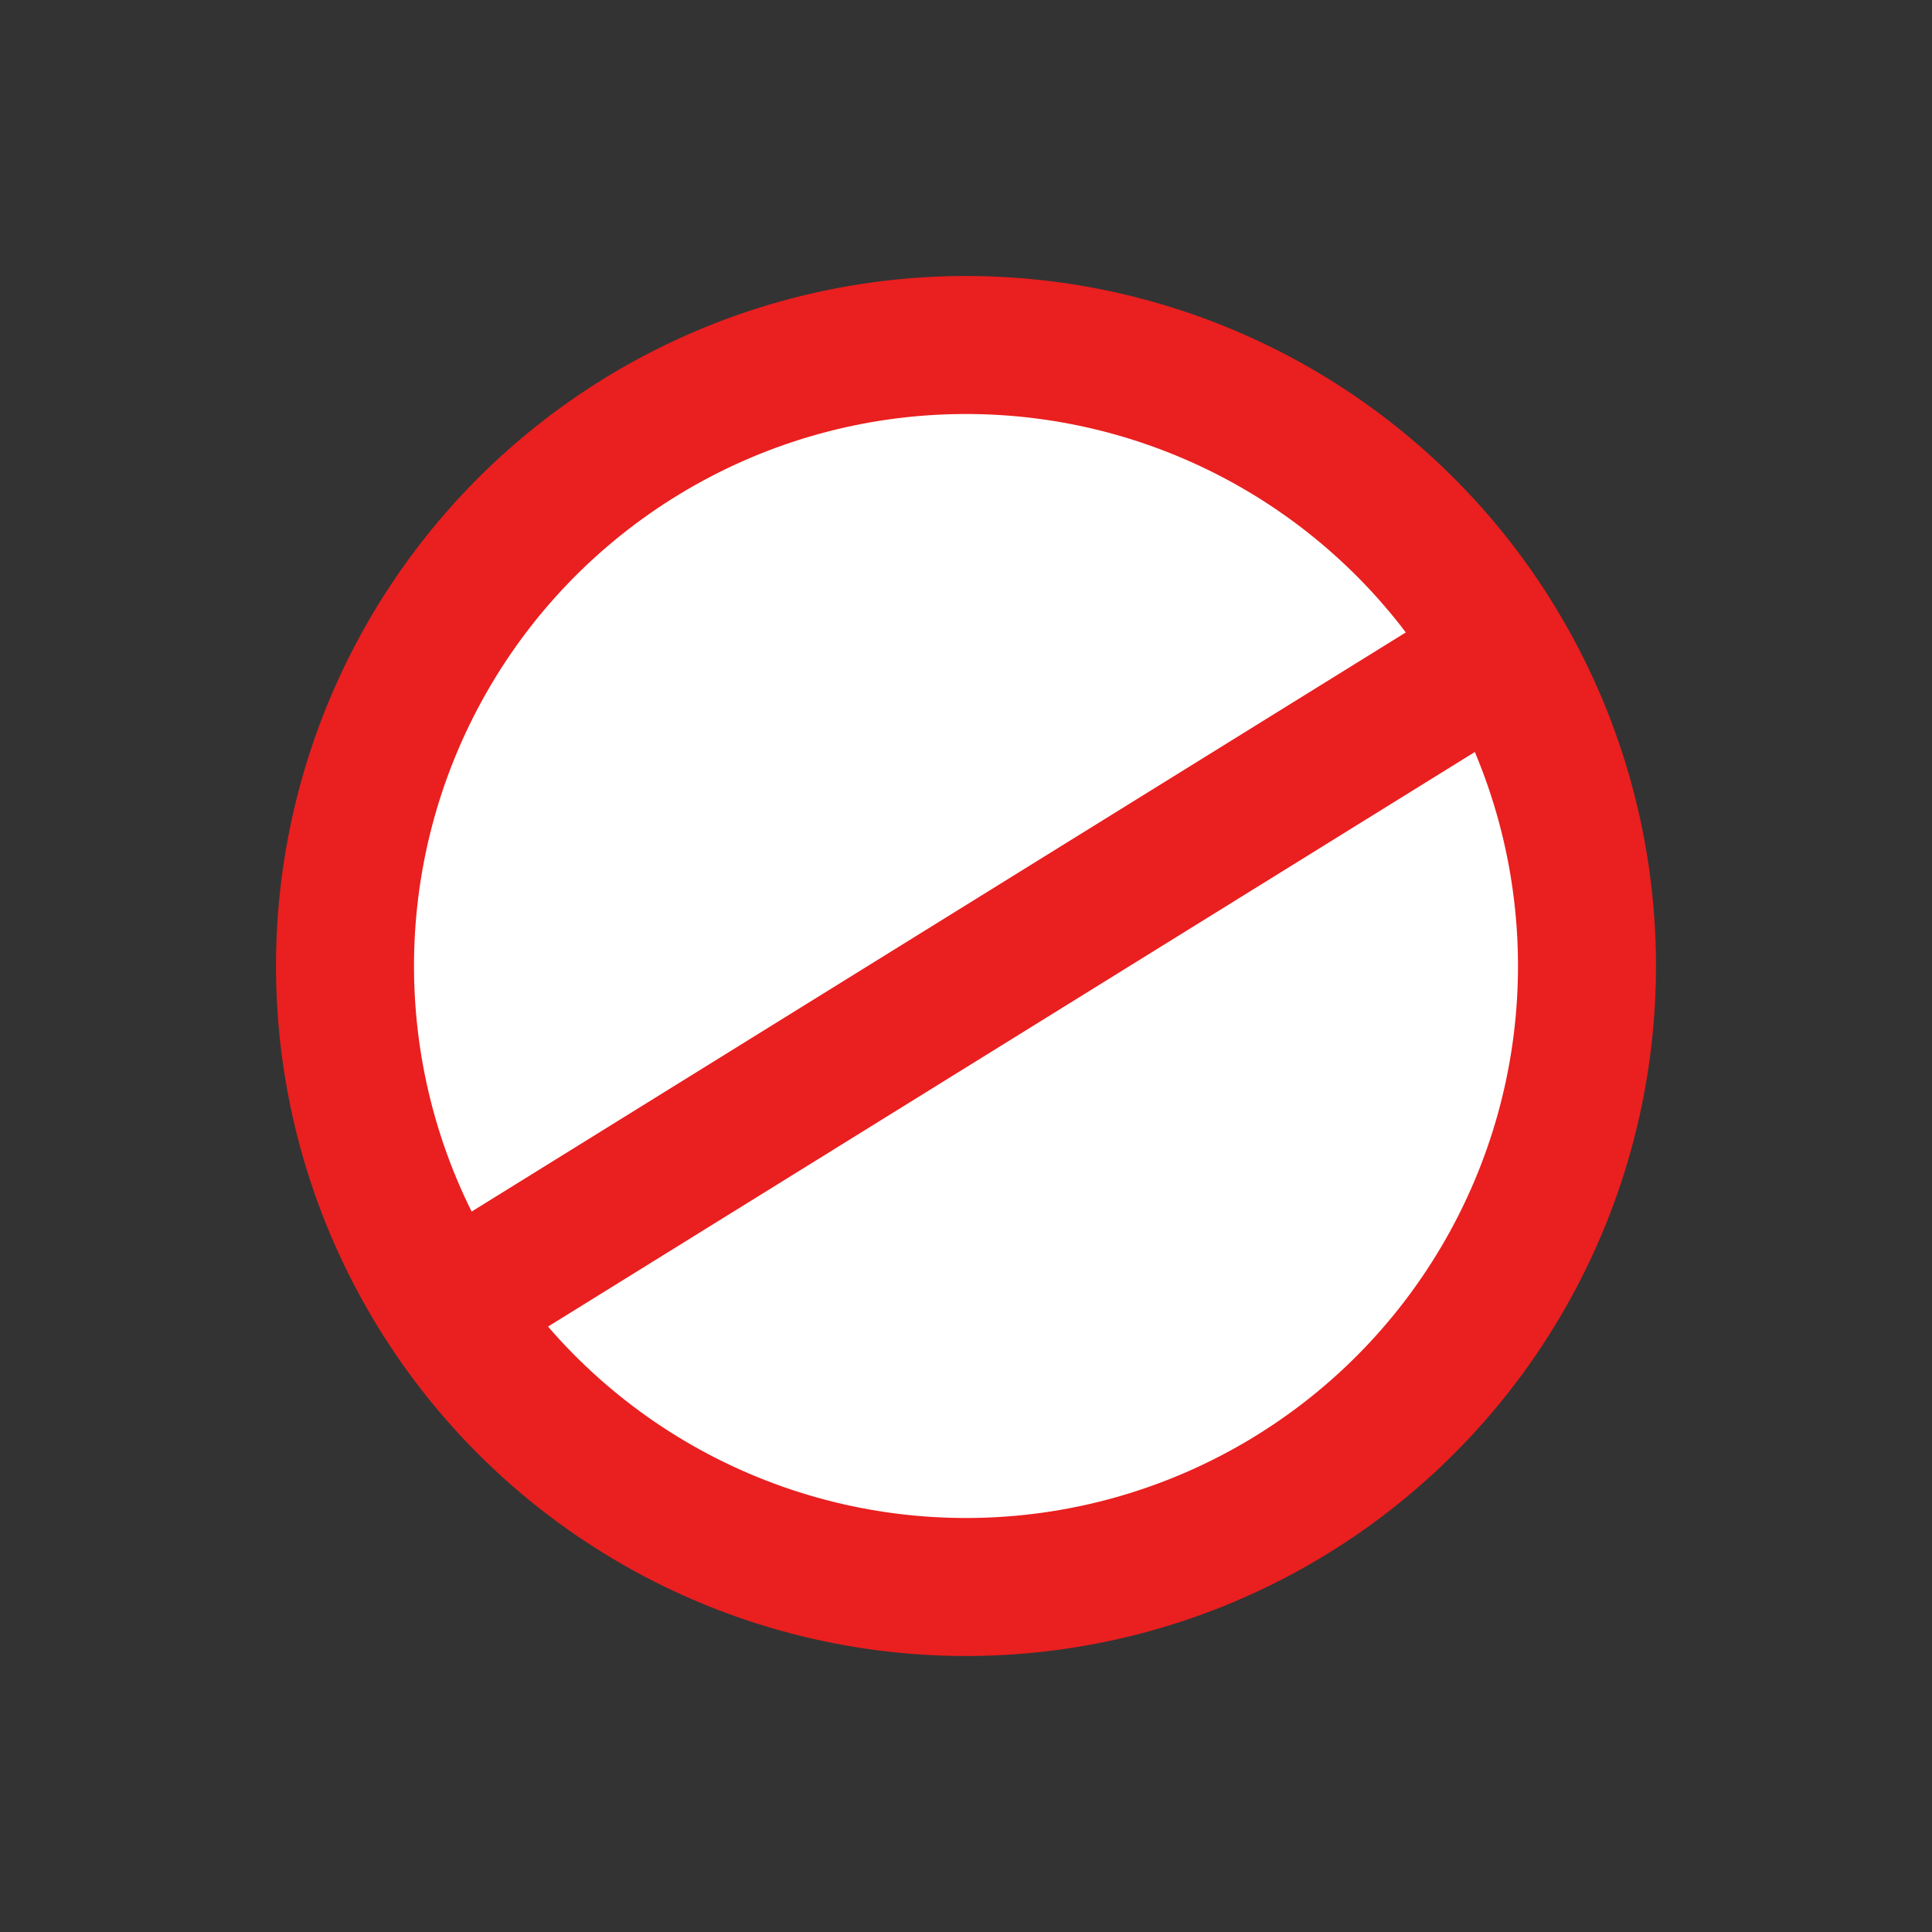 <svg width="56" height="56" viewBox="0 0 56 56" fill="none" xmlns="http://www.w3.org/2000/svg">
<rect x="0" y="0" width="56" height="56" fill="#333333" stroke="none"/>
<circle cx="28" cy="28" r="18" transform="rotate(-30.29 28 28)" fill="white" stroke="#EA1F1F" stroke-width="4"/>
<line x1="12.053" y1="38.474" x2="44.361" y2="18.444" stroke="#EA1F1F" stroke-width="4"/>
</svg>
